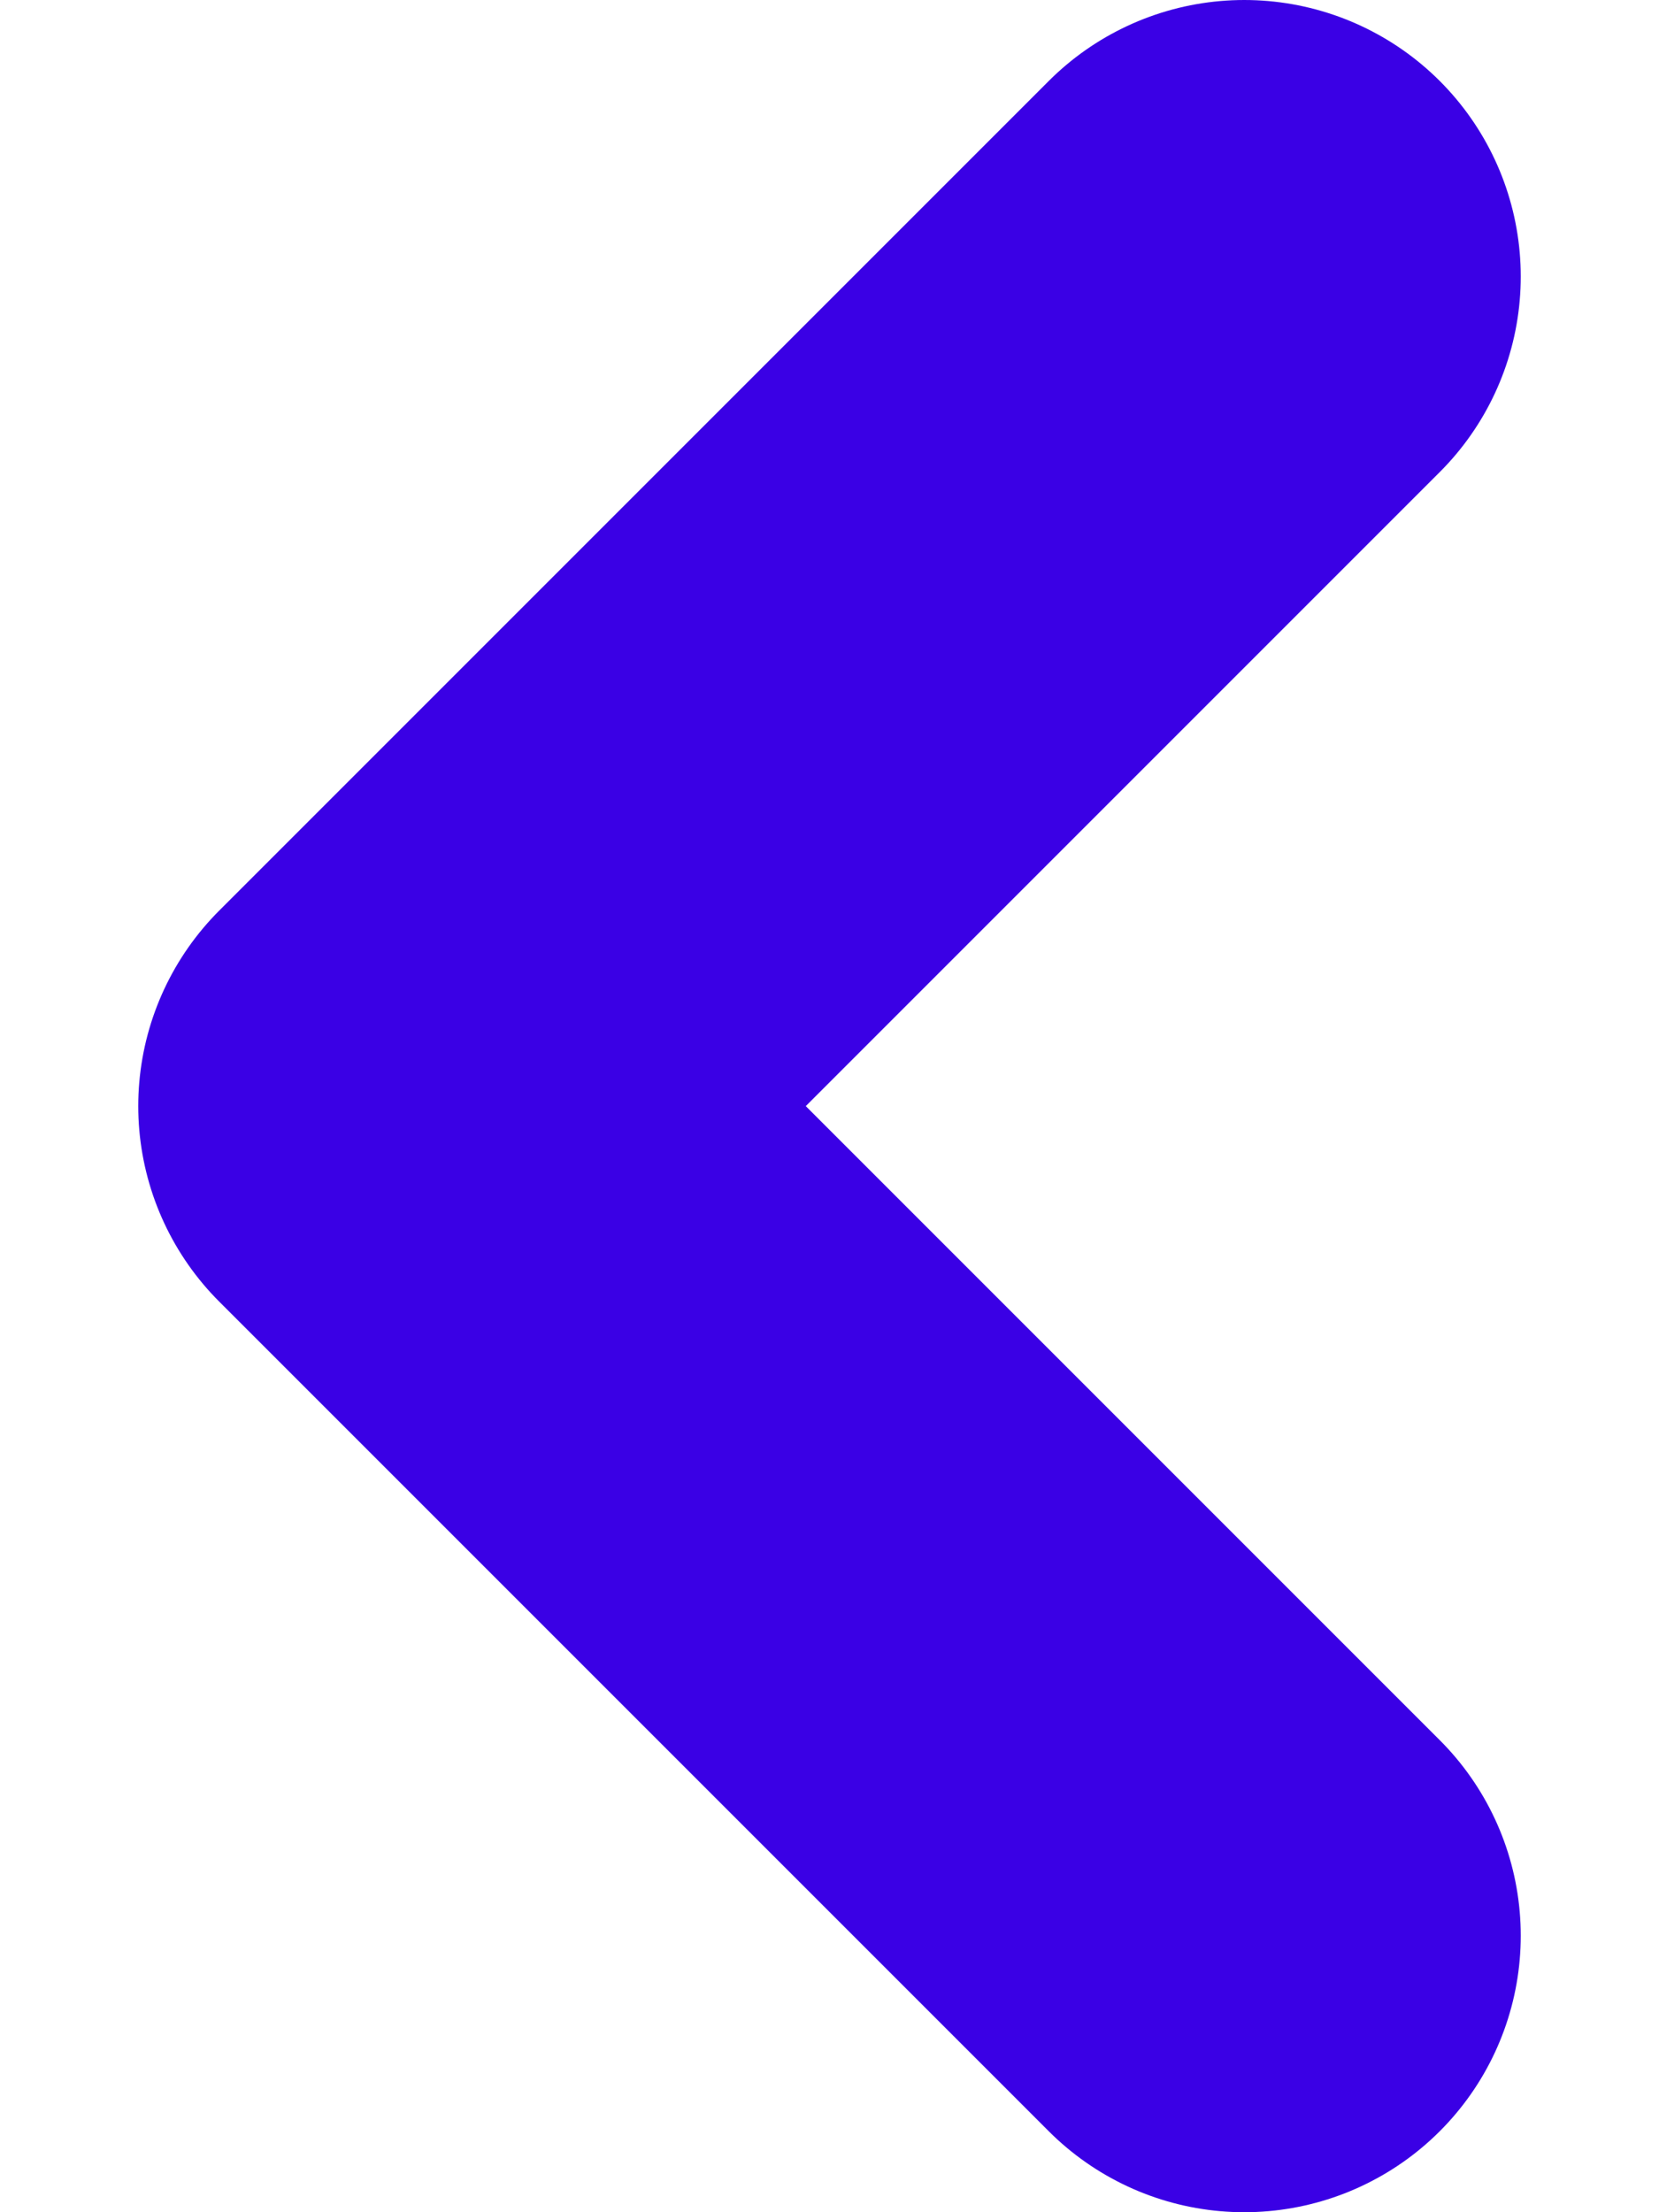 <svg width="6" height="8" viewBox="0 0 6 8" fill="none" xmlns="http://www.w3.org/2000/svg">
    <path d="M4.5 1L1.5 4L4.5 7" stroke="#3A00E5" stroke-width="2" stroke-linecap="round" stroke-linejoin="round" />
</svg>